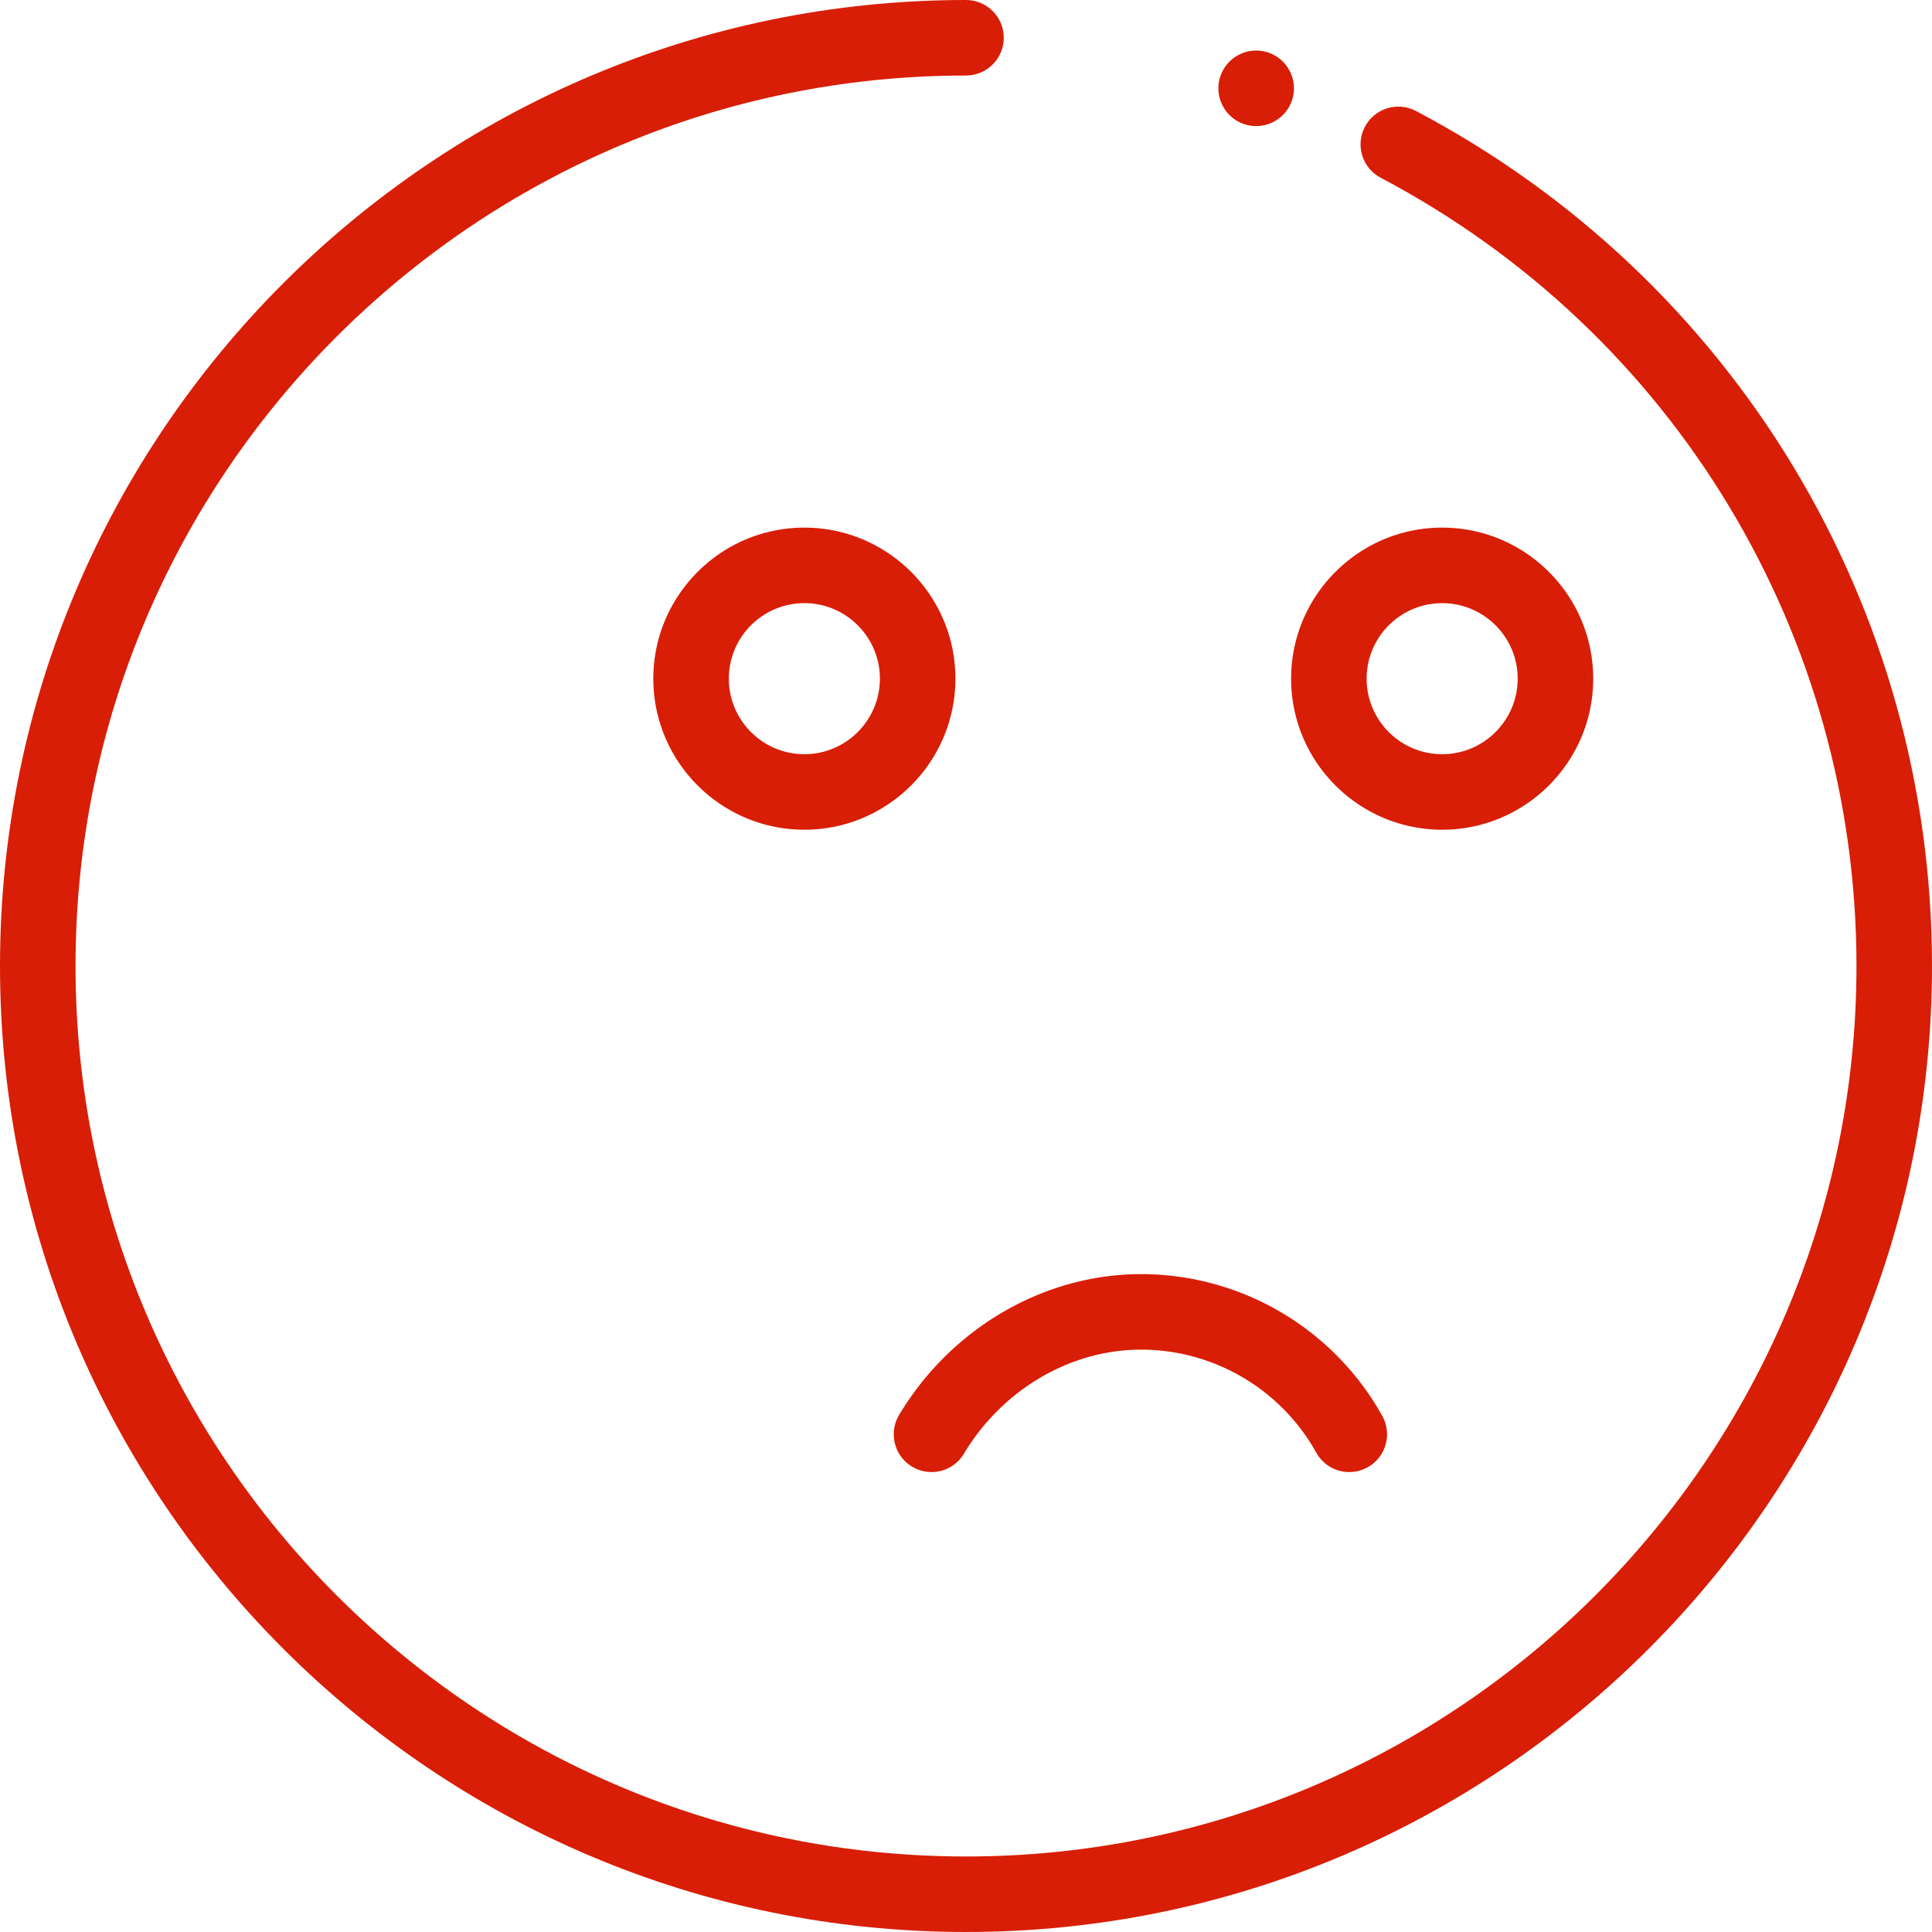 <?xml version="1.0" standalone="no"?><!DOCTYPE svg PUBLIC "-//W3C//DTD SVG 1.1//EN" "http://www.w3.org/Graphics/SVG/1.1/DTD/svg11.dtd"><svg t="1592363839529" class="icon" viewBox="0 0 1024 1024" version="1.1" xmlns="http://www.w3.org/2000/svg" p-id="2333" xmlns:xlink="http://www.w3.org/1999/xlink" width="200" height="200"><defs><style type="text/css"></style></defs><path d="M750.475 58.816c-9.786-5.158-21.886-1.406-27.038 8.368-5.158 9.778-1.41 21.882 8.368 27.038 155.54 82.012 252.166 242.094 252.166 417.777 0 260.247-211.726 471.971-471.971 471.971S40.03 772.248 40.03 511.999 251.754 40.03 511.999 40.03c11.056 0 20.014-8.962 20.014-20.014S523.055 0 511.999 0C229.68 0 0 229.682 0 511.999s229.68 511.999 511.999 511.999 511.999-229.68 511.999-511.999C1024.002 321.425 919.192 147.774 750.475 58.816z" fill="#d81e06" p-id="2334"></path><path d="M426.329 279.653c-44.144 0-80.058 35.914-80.058 80.058 0 44.144 35.914 80.058 80.058 80.058s80.058-35.914 80.058-80.058c0-44.144-35.914-80.058-80.058-80.058z m0 120.088c-22.072 0-40.03-17.958-40.03-40.03s17.958-40.03 40.03-40.03 40.03 17.958 40.03 40.03-17.958 40.03-40.03 40.03zM764.373 279.653c-44.144 0-80.058 35.914-80.058 80.058 0 44.144 35.914 80.058 80.058 80.058s80.058-35.914 80.058-80.058c0.002-44.142-35.914-80.058-80.058-80.058z m0 120.088c-22.072 0-40.03-17.958-40.03-40.03s17.954-40.03 40.03-40.03c22.072 0 40.03 17.958 40.03 40.03s-17.958 40.03-40.03 40.03zM732.627 750.467c-25.822-46.36-74.798-75.16-127.818-75.16-51.512 0-100.652 28.588-128.244 74.606-5.684 9.48-2.608 21.774 6.874 27.458 9.482 5.684 21.77 2.604 27.458-6.874 20.398-34.024 56.382-55.158 93.908-55.158 38.51 0 74.092 20.924 92.852 54.606a20.012 20.012 0 0 0 27.226 7.748c9.658-5.38 13.124-17.568 7.744-27.226z" fill="#d81e06" p-id="2335"></path><path d="M665.795 46.812m-20.014 0a20.014 20.014 0 1 0 40.028 0 20.014 20.014 0 1 0-40.028 0Z" fill="#d81e06" p-id="2336"></path></svg>